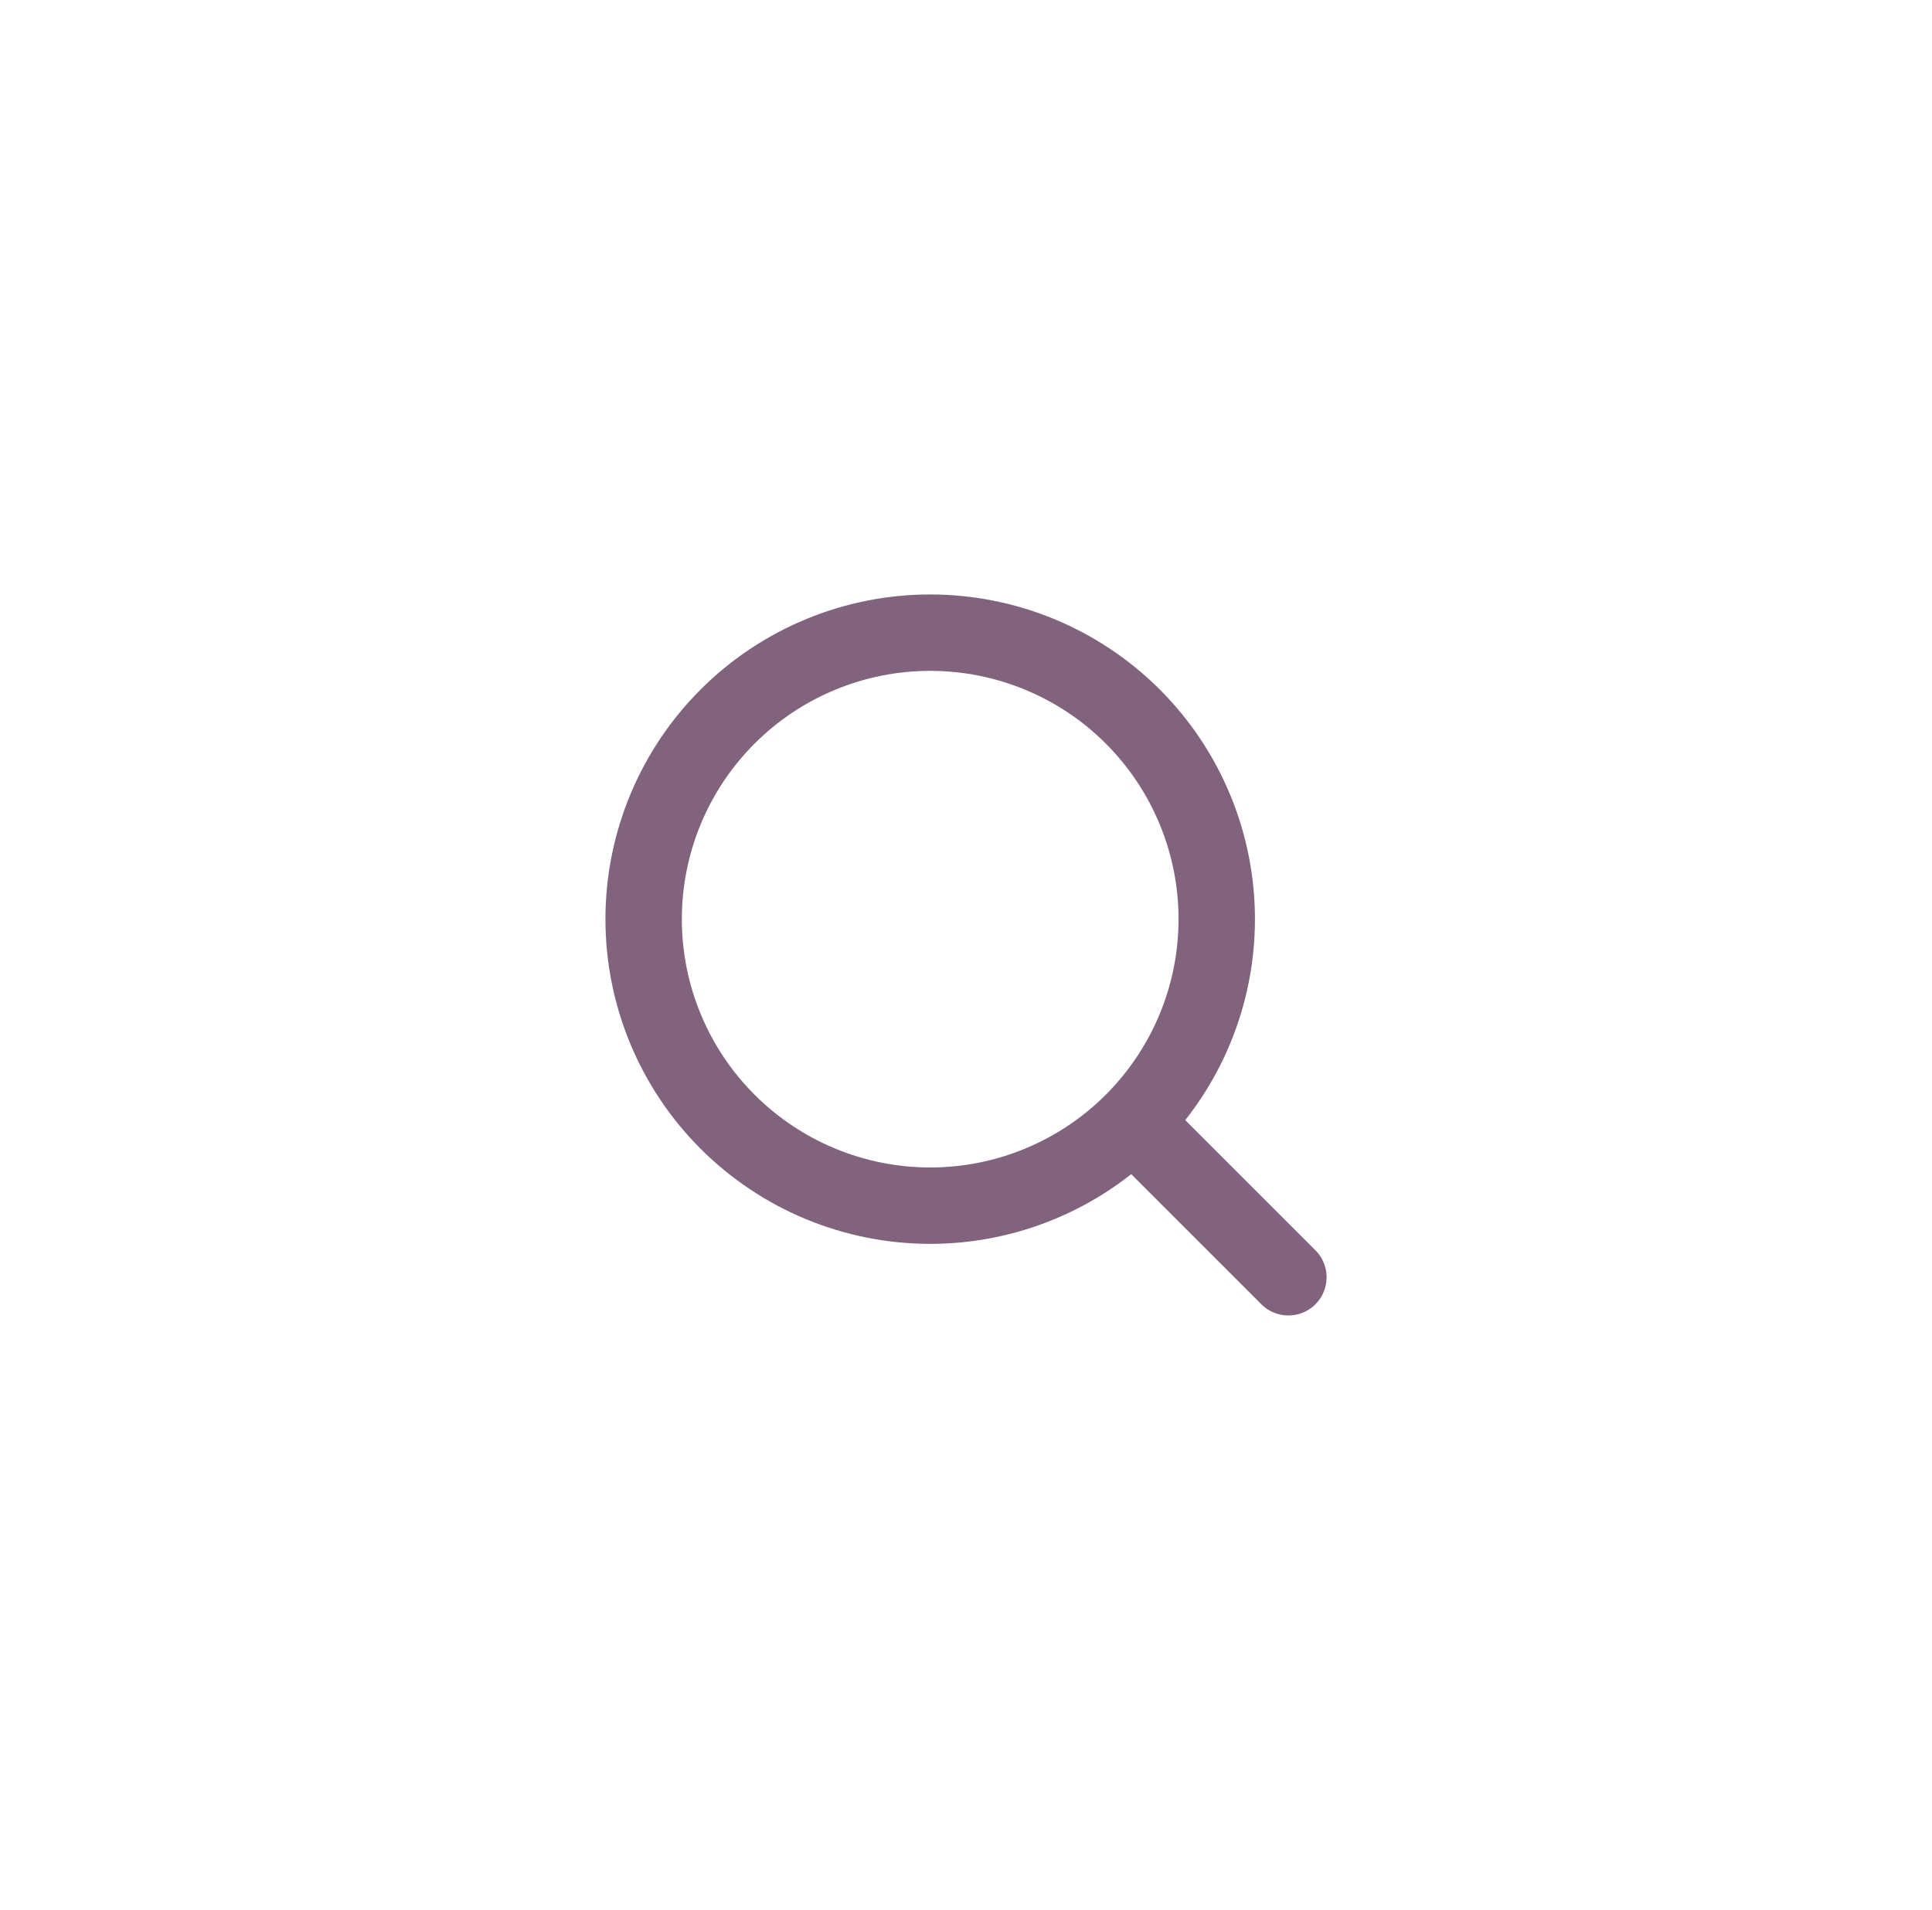 <svg width="89" height="88" viewBox="0 0 89 88" fill="none" xmlns="http://www.w3.org/2000/svg">
<path d="M59.351 58.85L52.185 51.684M52.185 51.684C53.41 50.459 54.383 49.003 55.046 47.402C55.71 45.8 56.051 44.084 56.051 42.35C56.051 40.617 55.71 38.9 55.046 37.299C54.383 35.697 53.41 34.242 52.185 33.016C50.959 31.79 49.504 30.818 47.902 30.155C46.301 29.491 44.584 29.15 42.851 29.15C41.117 29.15 39.401 29.491 37.799 30.155C36.198 30.818 34.742 31.79 33.517 33.016C31.041 35.492 29.65 38.849 29.65 42.35C29.65 45.851 31.041 49.209 33.517 51.684C35.992 54.16 39.35 55.551 42.851 55.551C46.352 55.551 49.709 54.16 52.185 51.684Z" stroke="#81637E" stroke-width="3.52" stroke-linecap="round" stroke-linejoin="round"/>
</svg>
